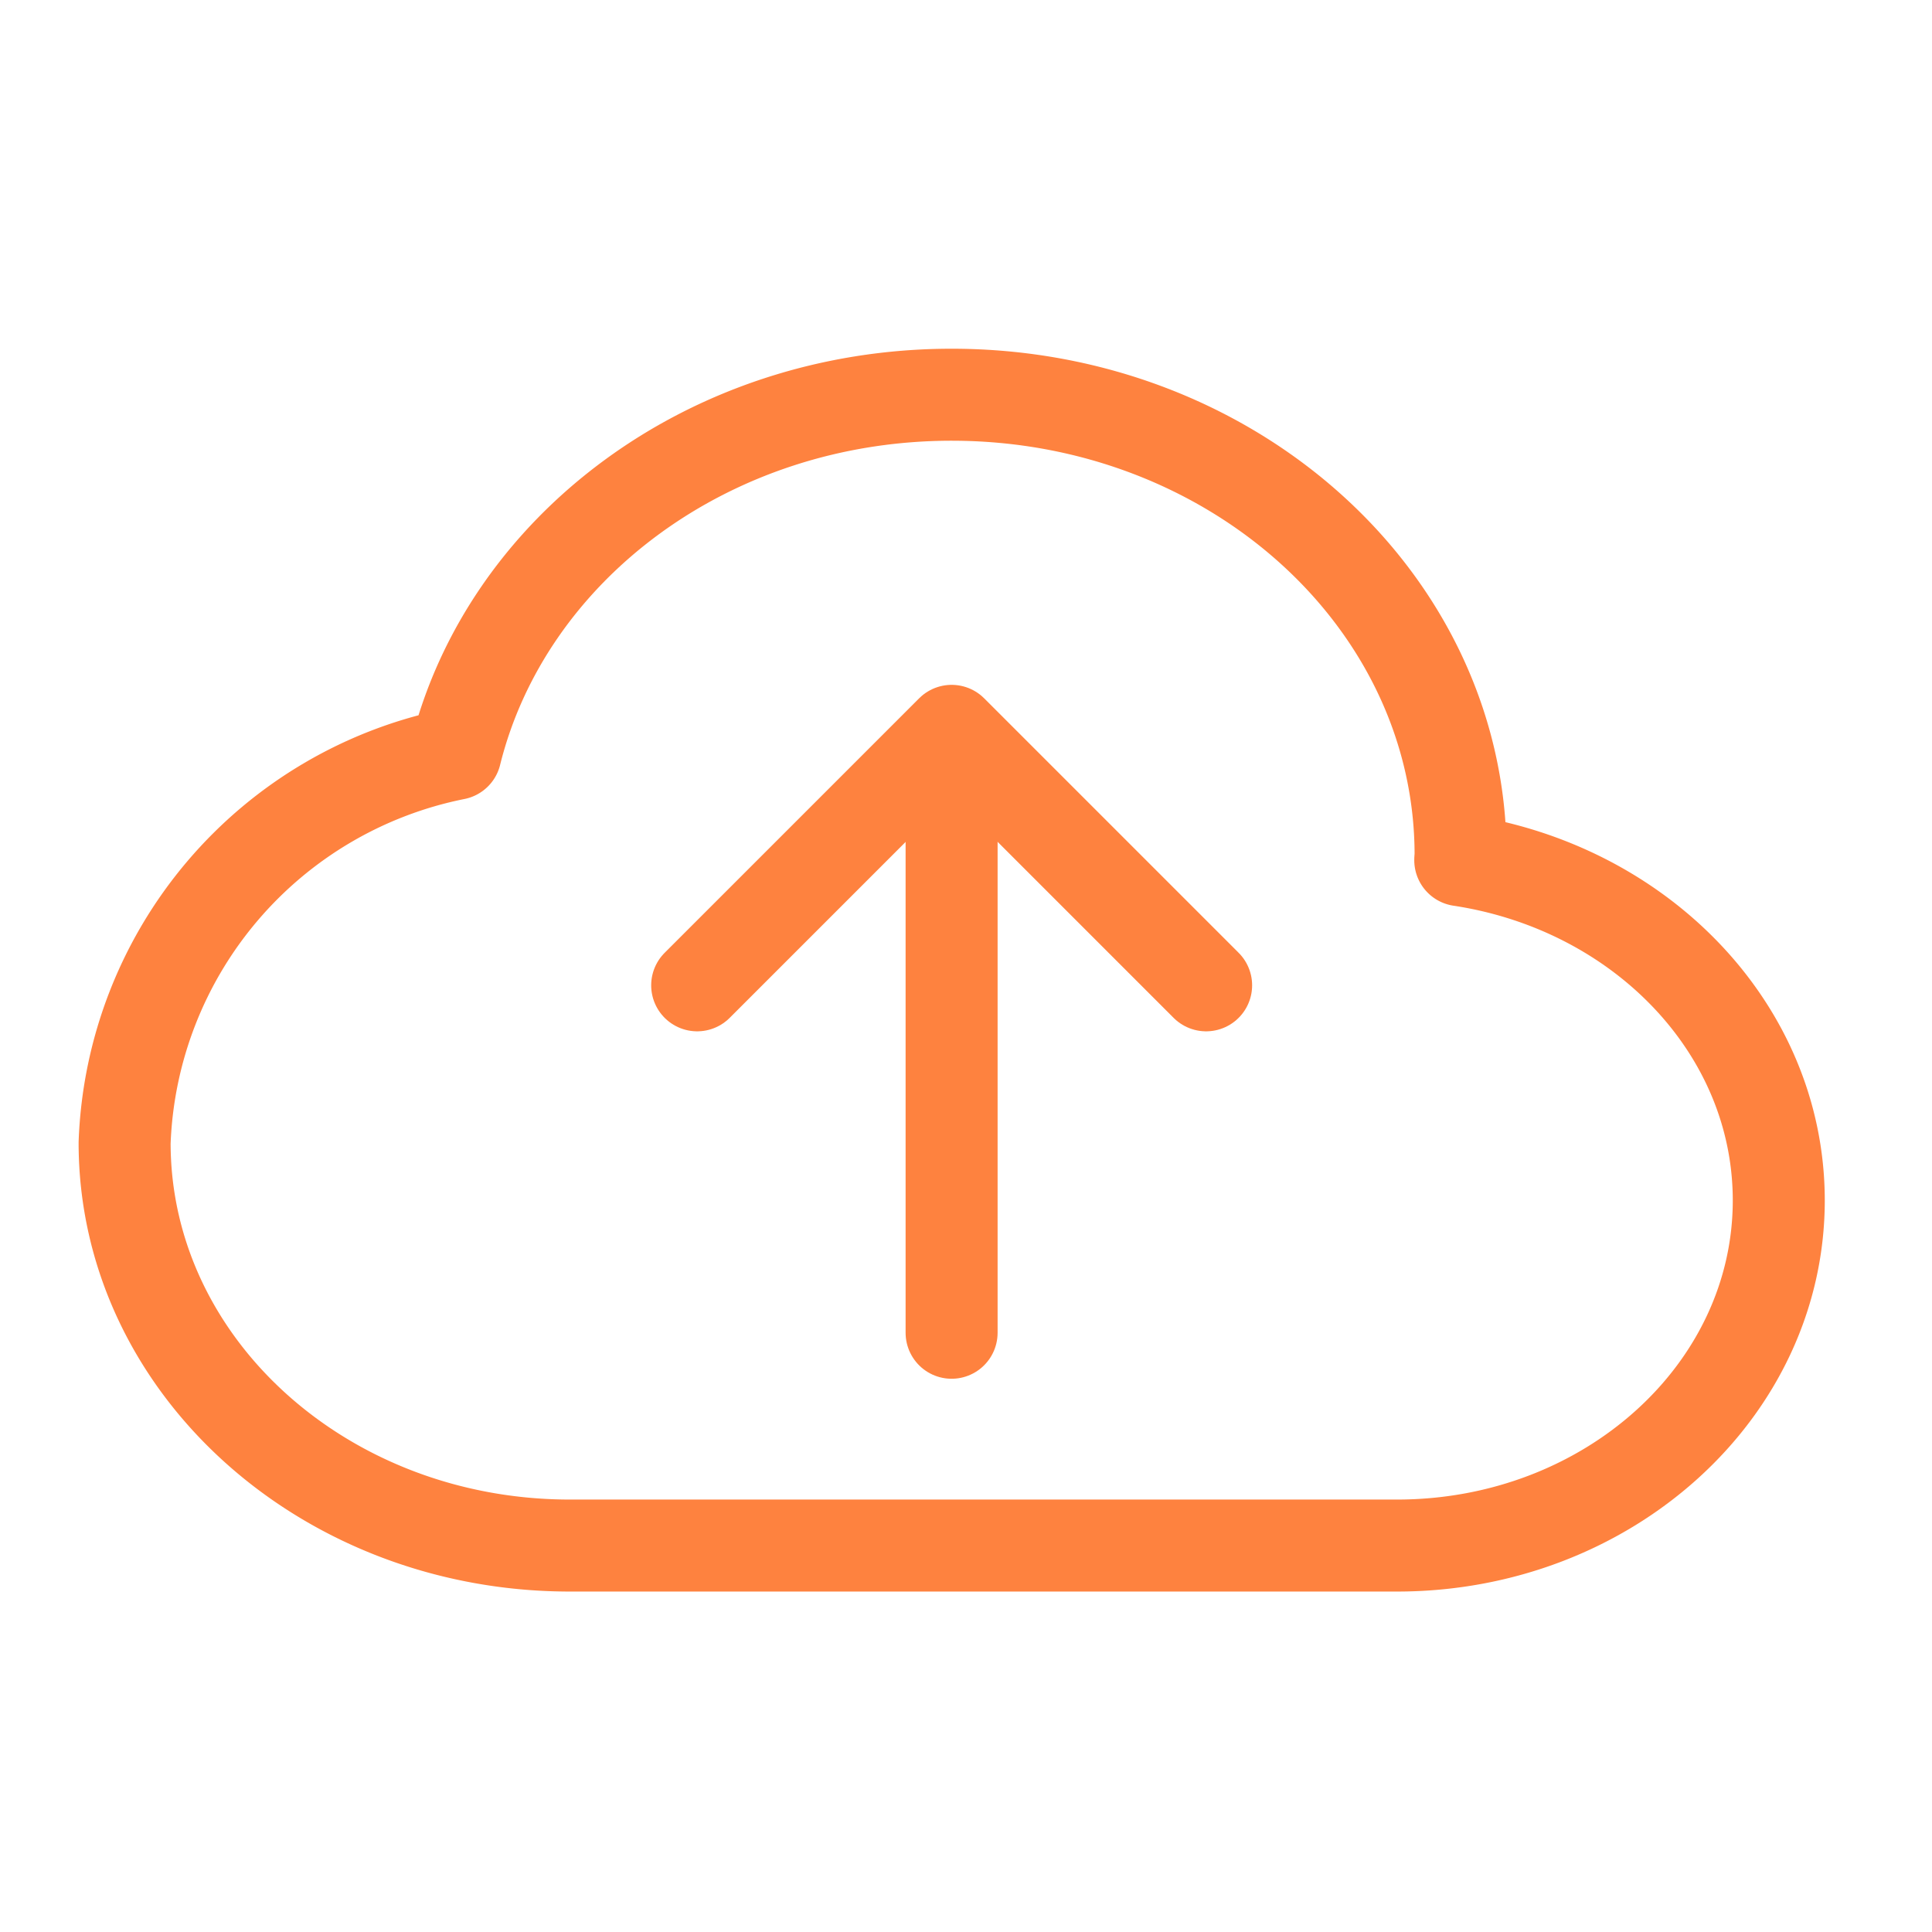 <svg xmlns="http://www.w3.org/2000/svg" width="42" height="42" viewBox="0 0 42 42">
    <g style="opacity:.8">
        <path d="M32.036 15.119c0-.038.007-.074.007-.111C32.043 9.481 27.089 5 20.979 5 15.7 5 11.3 8.341 10.192 12.808A8.955 8.955 0 0 0 3 21.262c0 4.836 4.334 8.756 9.681 8.756H30.66c4.583 0 8.3-3.36 8.3-7.505-.002-3.72-2.998-6.8-6.924-7.394z" transform="translate(-.291 3.581)" style="fill:none;stroke:#fe630f;stroke-linecap:round;stroke-linejoin:round;stroke-miterlimit:10;stroke-width:2px"/>
        <path transform="translate(20.687 17.285)" style="fill:none;stroke:#fe630f;stroke-linecap:round;stroke-linejoin:round;stroke-miterlimit:10;stroke-width:2px" d="M0 0v11.688"/>
        <path d="M12 16.532 17.532 11l5.532 5.532" transform="translate(3.156 4.888)" style="fill:none;stroke:#fe630f;stroke-linecap:round;stroke-linejoin:round;stroke-miterlimit:10;stroke-width:2px"/>
    </g>
</svg>
